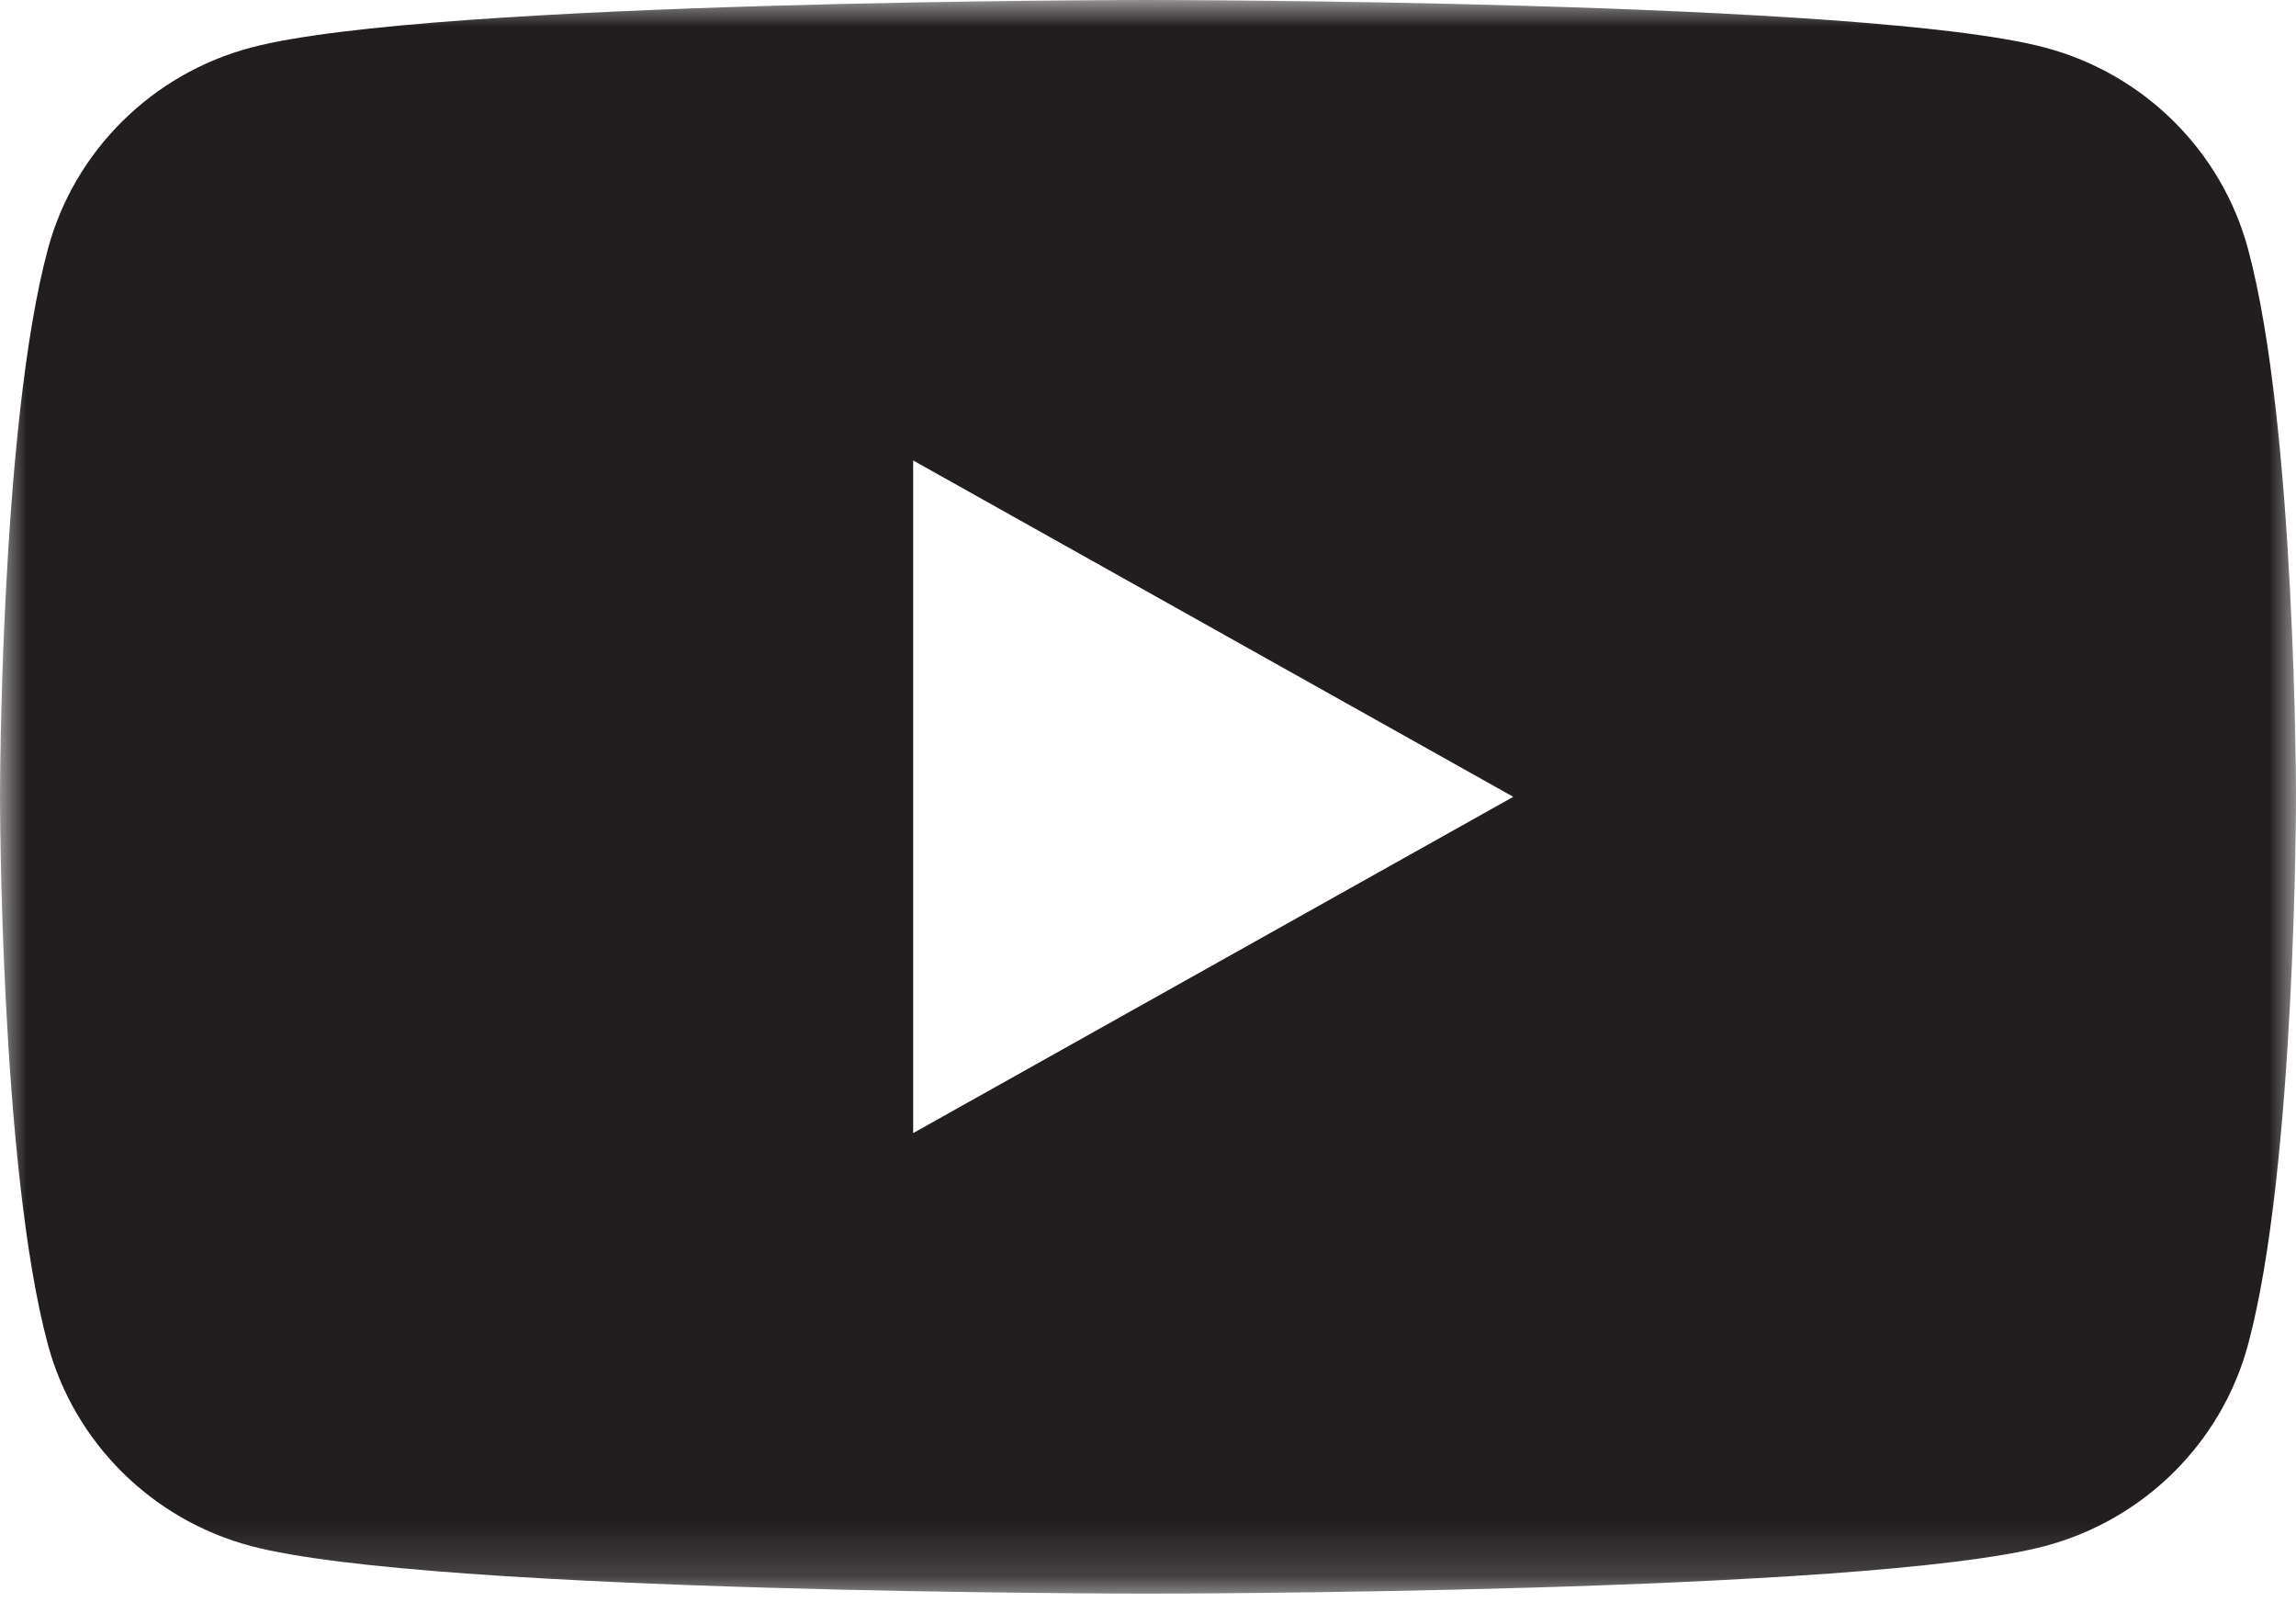 <svg width="43" height="30" viewBox="0 0 43 30" fill="none" xmlns="http://www.w3.org/2000/svg">
<g clip-path="url(#clip0_140_840)">
<mask id="mask0_140_840" style="mask-type:alpha" maskUnits="userSpaceOnUse" x="0" y="0" width="43" height="30">
<path d="M0 0H43V29.84H0V0Z" fill="white"/>
</mask>
<g mask="url(#mask0_140_840)">
<path fill-rule="evenodd" clip-rule="evenodd" d="M42.101 4.66C43 7.984 43 14.92 43 14.92C43 14.92 43 21.856 42.101 25.18C41.607 27.014 40.15 28.459 38.3 28.949C34.947 29.84 21.5 29.84 21.5 29.84C21.5 29.84 8.053 29.84 4.7 28.949C2.85 28.459 1.393 27.014 0.898 25.18C0 21.856 0 14.92 0 14.92C0 14.92 0 7.984 0.898 4.66C1.393 2.825 2.85 1.381 4.7 0.891C8.053 0 21.5 0 21.5 0C21.5 0 34.947 0 38.3 0.891C40.15 1.381 41.607 2.825 42.101 4.66ZM17.102 21.217L28.341 14.92L17.102 8.622V21.217Z" fill="#221E20"/>
</g>
</g>
<defs>
<clipPath id="clip0_140_840">
<rect width="43" height="30" fill="white"/>
</clipPath>
</defs>
</svg>
